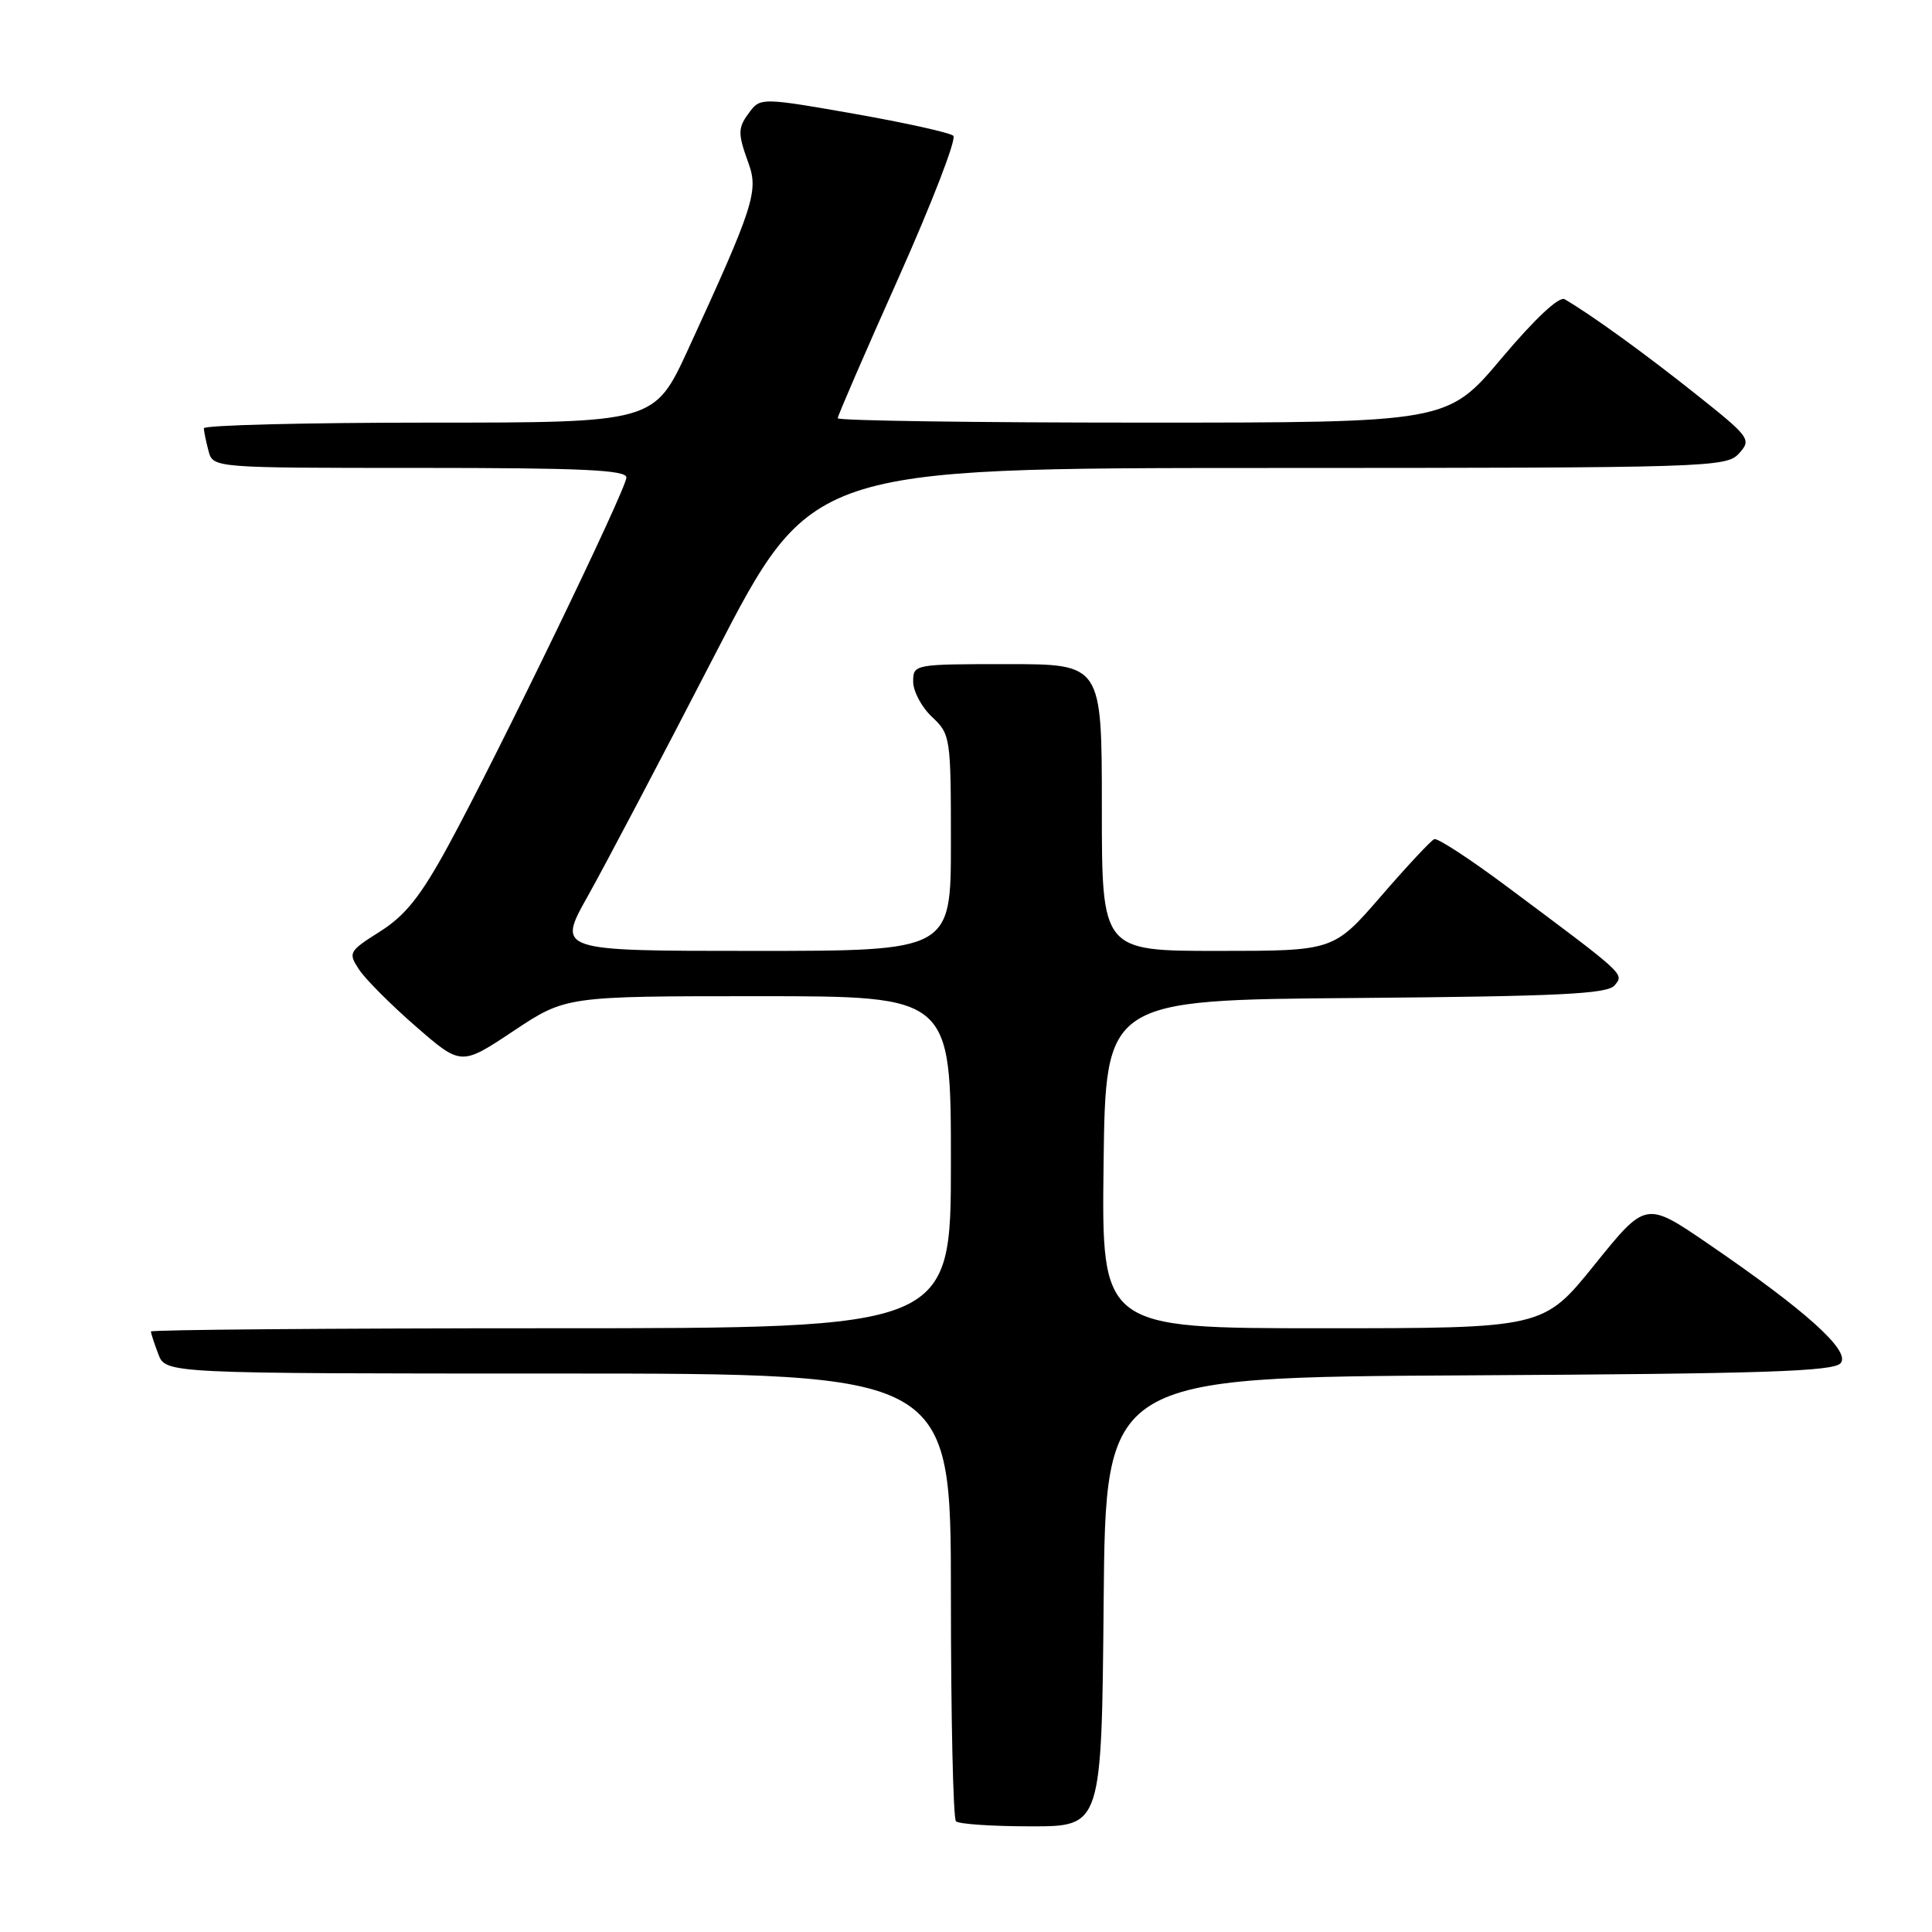 <?xml version="1.0" encoding="UTF-8" standalone="no"?>
<!DOCTYPE svg PUBLIC "-//W3C//DTD SVG 1.1//EN" "http://www.w3.org/Graphics/SVG/1.1/DTD/svg11.dtd" >
<svg xmlns="http://www.w3.org/2000/svg" xmlns:xlink="http://www.w3.org/1999/xlink" version="1.1" viewBox="0 0 256 256">
 <g >
 <path fill="currentColor"
d=" M 146.24 212.25 C 146.50 182.50 146.50 182.50 194.64 182.24 C 233.73 182.03 242.98 181.73 243.90 180.62 C 245.24 179.01 239.30 173.66 226.29 164.77 C 218.08 159.16 218.08 159.16 211.29 167.58 C 204.50 176.00 204.50 176.00 175.23 176.00 C 145.96 176.00 145.96 176.00 146.23 154.25 C 146.50 132.50 146.50 132.50 179.64 132.24 C 206.61 132.02 212.99 131.71 213.94 130.57 C 215.23 129.02 215.49 129.27 199.67 117.47 C 194.82 113.85 190.49 111.02 190.05 111.19 C 189.62 111.36 186.44 114.76 182.99 118.75 C 176.71 126.00 176.71 126.00 161.35 126.00 C 146.00 126.00 146.00 126.00 146.00 107.00 C 146.00 88.00 146.00 88.00 133.50 88.00 C 121.08 88.00 121.00 88.02 121.00 90.33 C 121.00 91.60 122.12 93.71 123.50 95.00 C 125.94 97.29 126.00 97.69 126.00 111.67 C 126.00 126.00 126.00 126.00 99.91 126.00 C 73.81 126.00 73.81 126.00 77.88 118.75 C 80.12 114.76 87.70 100.37 94.72 86.76 C 107.50 62.02 107.50 62.02 168.10 62.01 C 226.59 62.00 228.75 61.93 230.43 60.08 C 232.11 58.22 231.91 57.95 224.55 52.10 C 217.78 46.72 210.78 41.66 207.32 39.65 C 206.59 39.23 203.37 42.24 198.96 47.48 C 191.78 56.00 191.78 56.00 151.39 56.00 C 129.18 56.00 111.00 55.74 111.00 55.42 C 111.00 55.10 114.63 46.72 119.07 36.79 C 123.50 26.86 126.77 18.40 126.32 17.99 C 125.87 17.58 119.94 16.27 113.15 15.07 C 101.28 12.98 100.75 12.96 99.43 14.70 C 97.73 16.94 97.71 17.56 99.19 21.66 C 100.53 25.34 99.83 27.47 91.20 46.25 C 86.71 56.00 86.71 56.00 56.86 56.00 C 40.44 56.00 27.01 56.34 27.01 56.75 C 27.02 57.16 27.30 58.51 27.63 59.75 C 28.23 62.00 28.23 62.00 55.62 62.00 C 77.09 62.00 83.00 62.27 83.00 63.27 C 83.00 64.80 65.96 100.01 59.38 112.09 C 55.74 118.76 53.73 121.29 50.37 123.42 C 46.21 126.05 46.11 126.24 47.57 128.46 C 48.40 129.73 51.78 133.12 55.09 136.00 C 61.10 141.23 61.10 141.23 68.04 136.61 C 74.98 132.00 74.98 132.00 100.49 132.00 C 126.00 132.00 126.00 132.00 126.00 154.00 C 126.00 176.00 126.00 176.00 73.00 176.00 C 43.85 176.00 20.00 176.20 20.00 176.43 C 20.00 176.67 20.44 178.02 20.98 179.43 C 21.95 182.00 21.95 182.00 73.98 182.00 C 126.00 182.00 126.00 182.00 126.00 211.33 C 126.00 227.47 126.30 240.97 126.67 241.33 C 127.03 241.70 131.53 242.00 136.65 242.00 C 145.97 242.00 145.97 242.00 146.24 212.25 Z "/>
</g>
</svg>